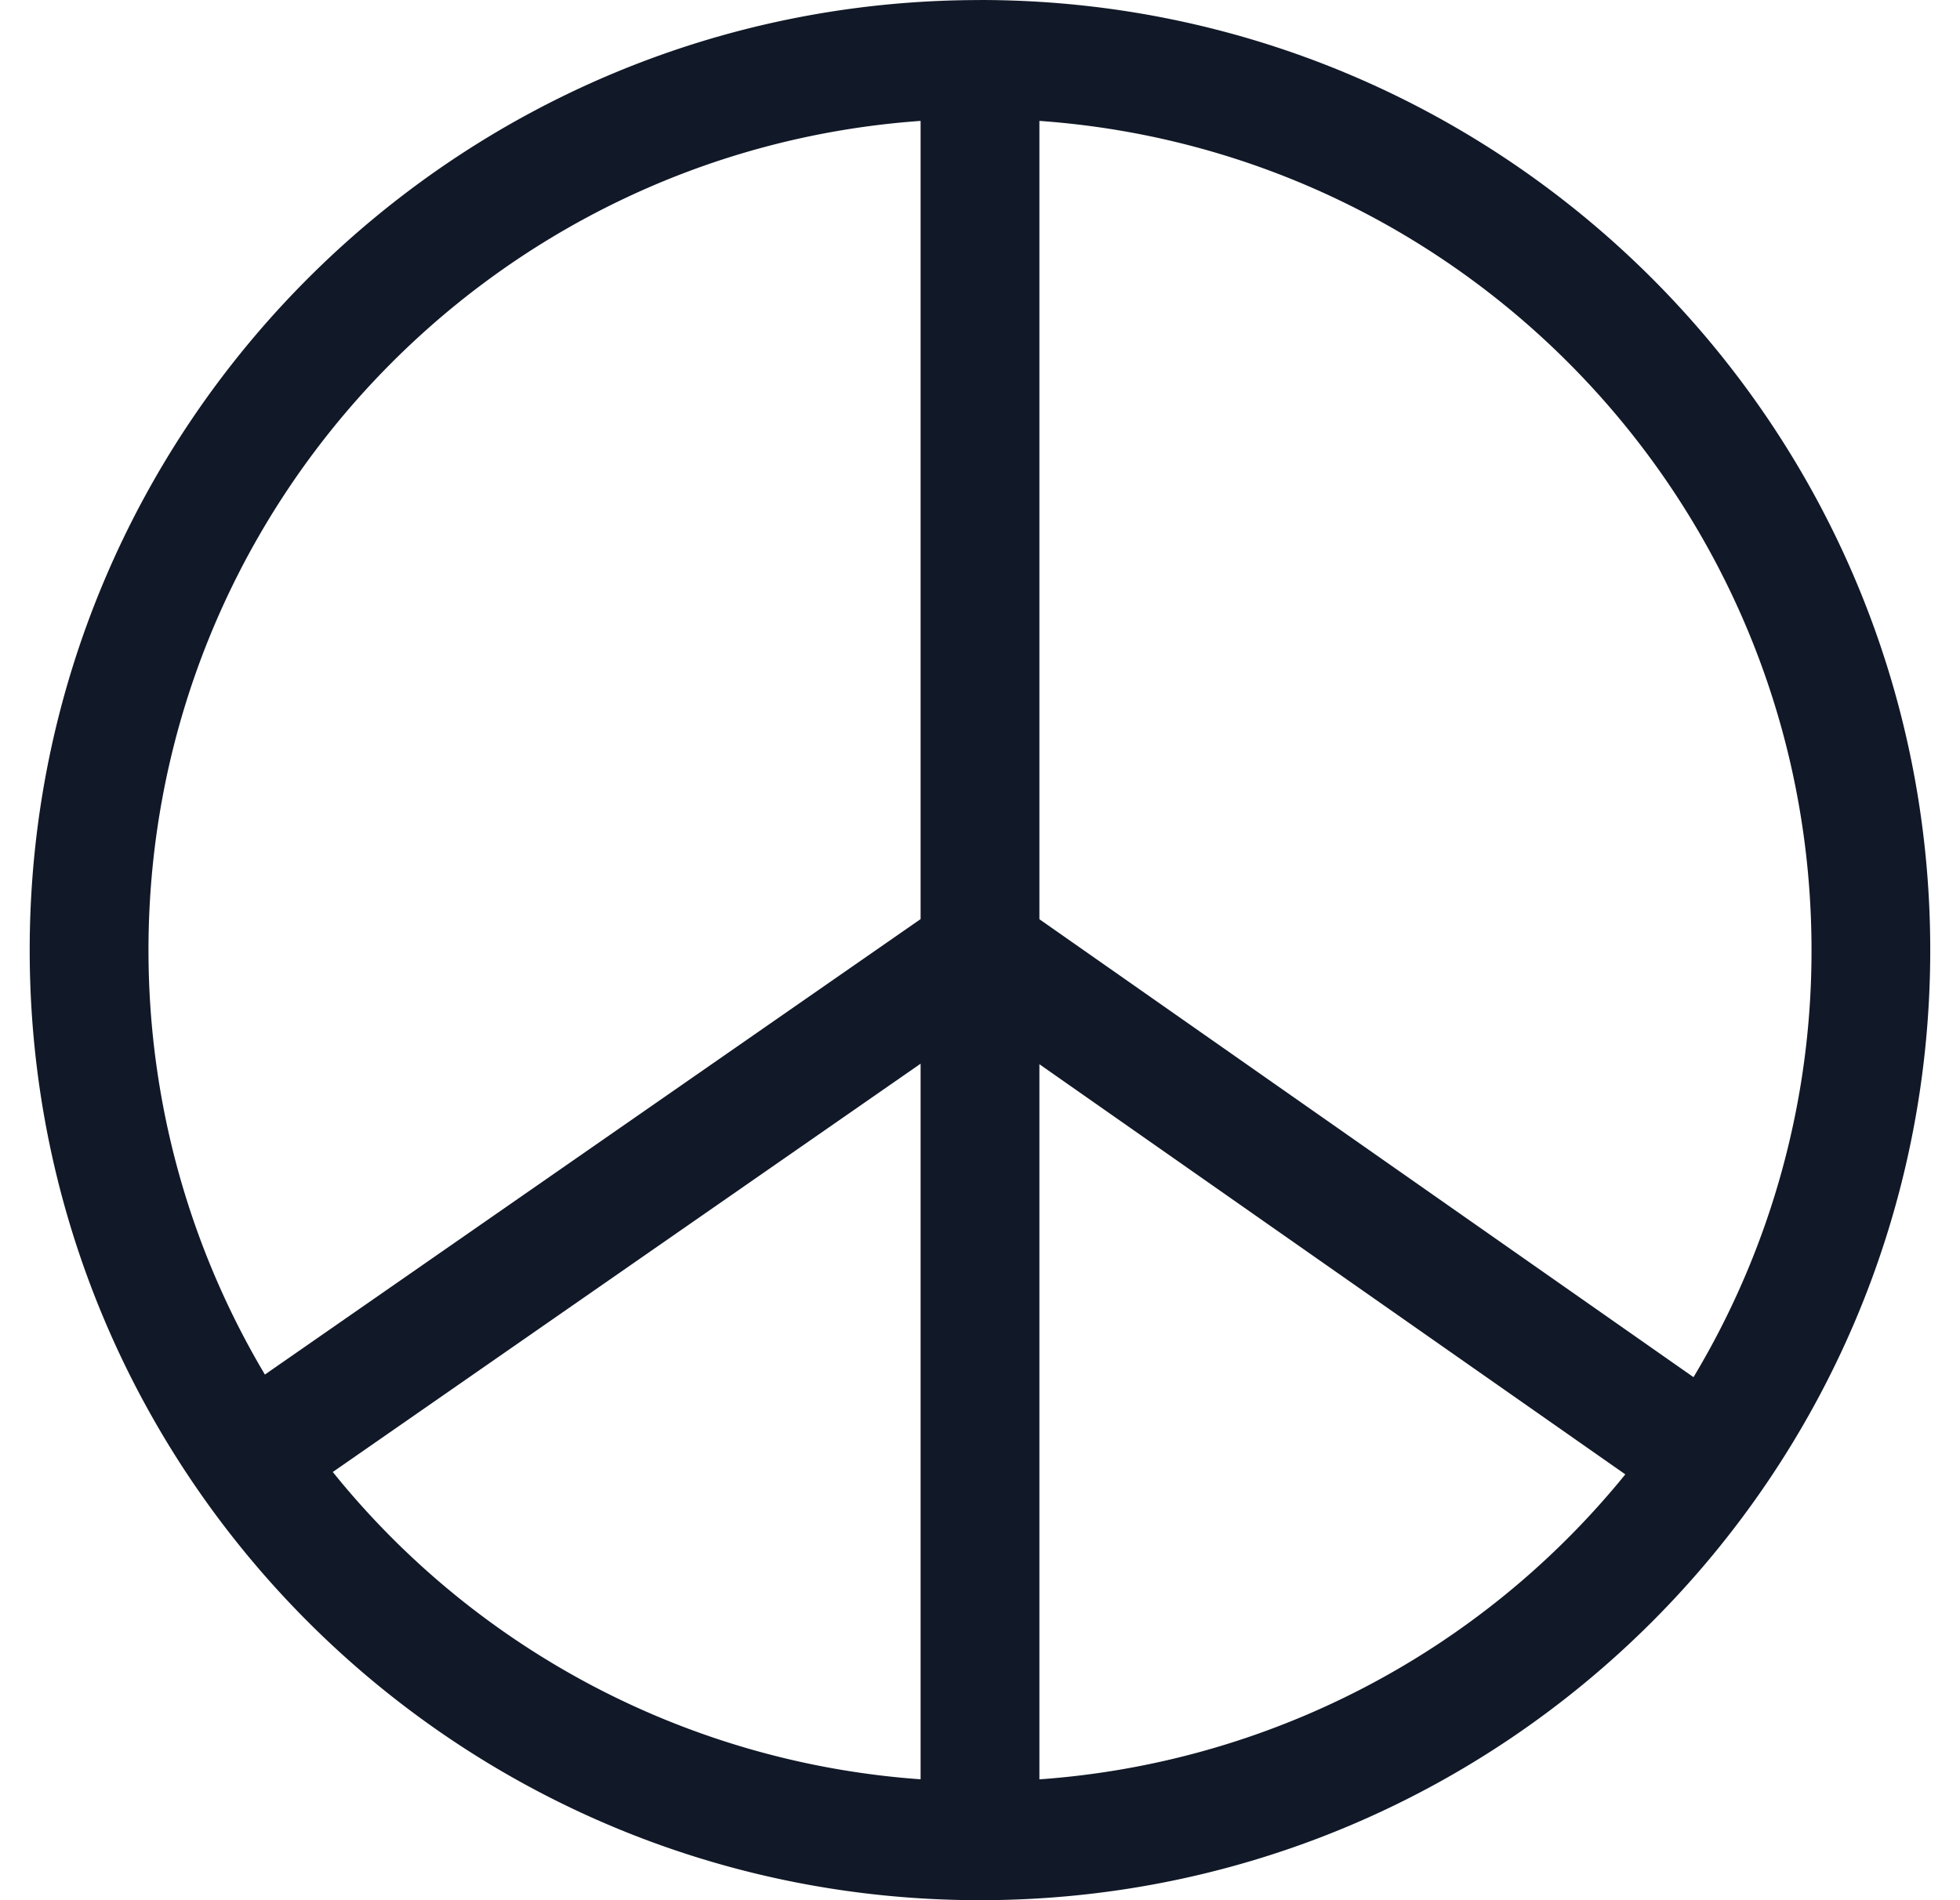 <svg xmlns="http://www.w3.org/2000/svg" width="33" height="32" fill="none"><path fill="#111827" fill-rule="evenodd" d="M15.5 2.036C8.235 2.55 2.5 8.605 2.5 16c0 2.611.716 5.055 1.96 7.148l11.04-7.67V2.035Zm1-2.035C7.664 0 .5 7.164.5 16s7.164 16 16 16 15.999-7.164 15.999-16-7.163-16-16-16Zm1 2.035V15.48l11.013 7.712A13.934 13.934 0 0 0 30.5 16c0-7.395-5.734-13.451-13-13.964Zm-2 15.877-9.897 6.876a13.974 13.974 0 0 0 9.897 5.175V17.913Zm2 12.05V17.922l9.865 6.907a13.974 13.974 0 0 1-9.865 5.136Z" clip-rule="evenodd"/></svg>